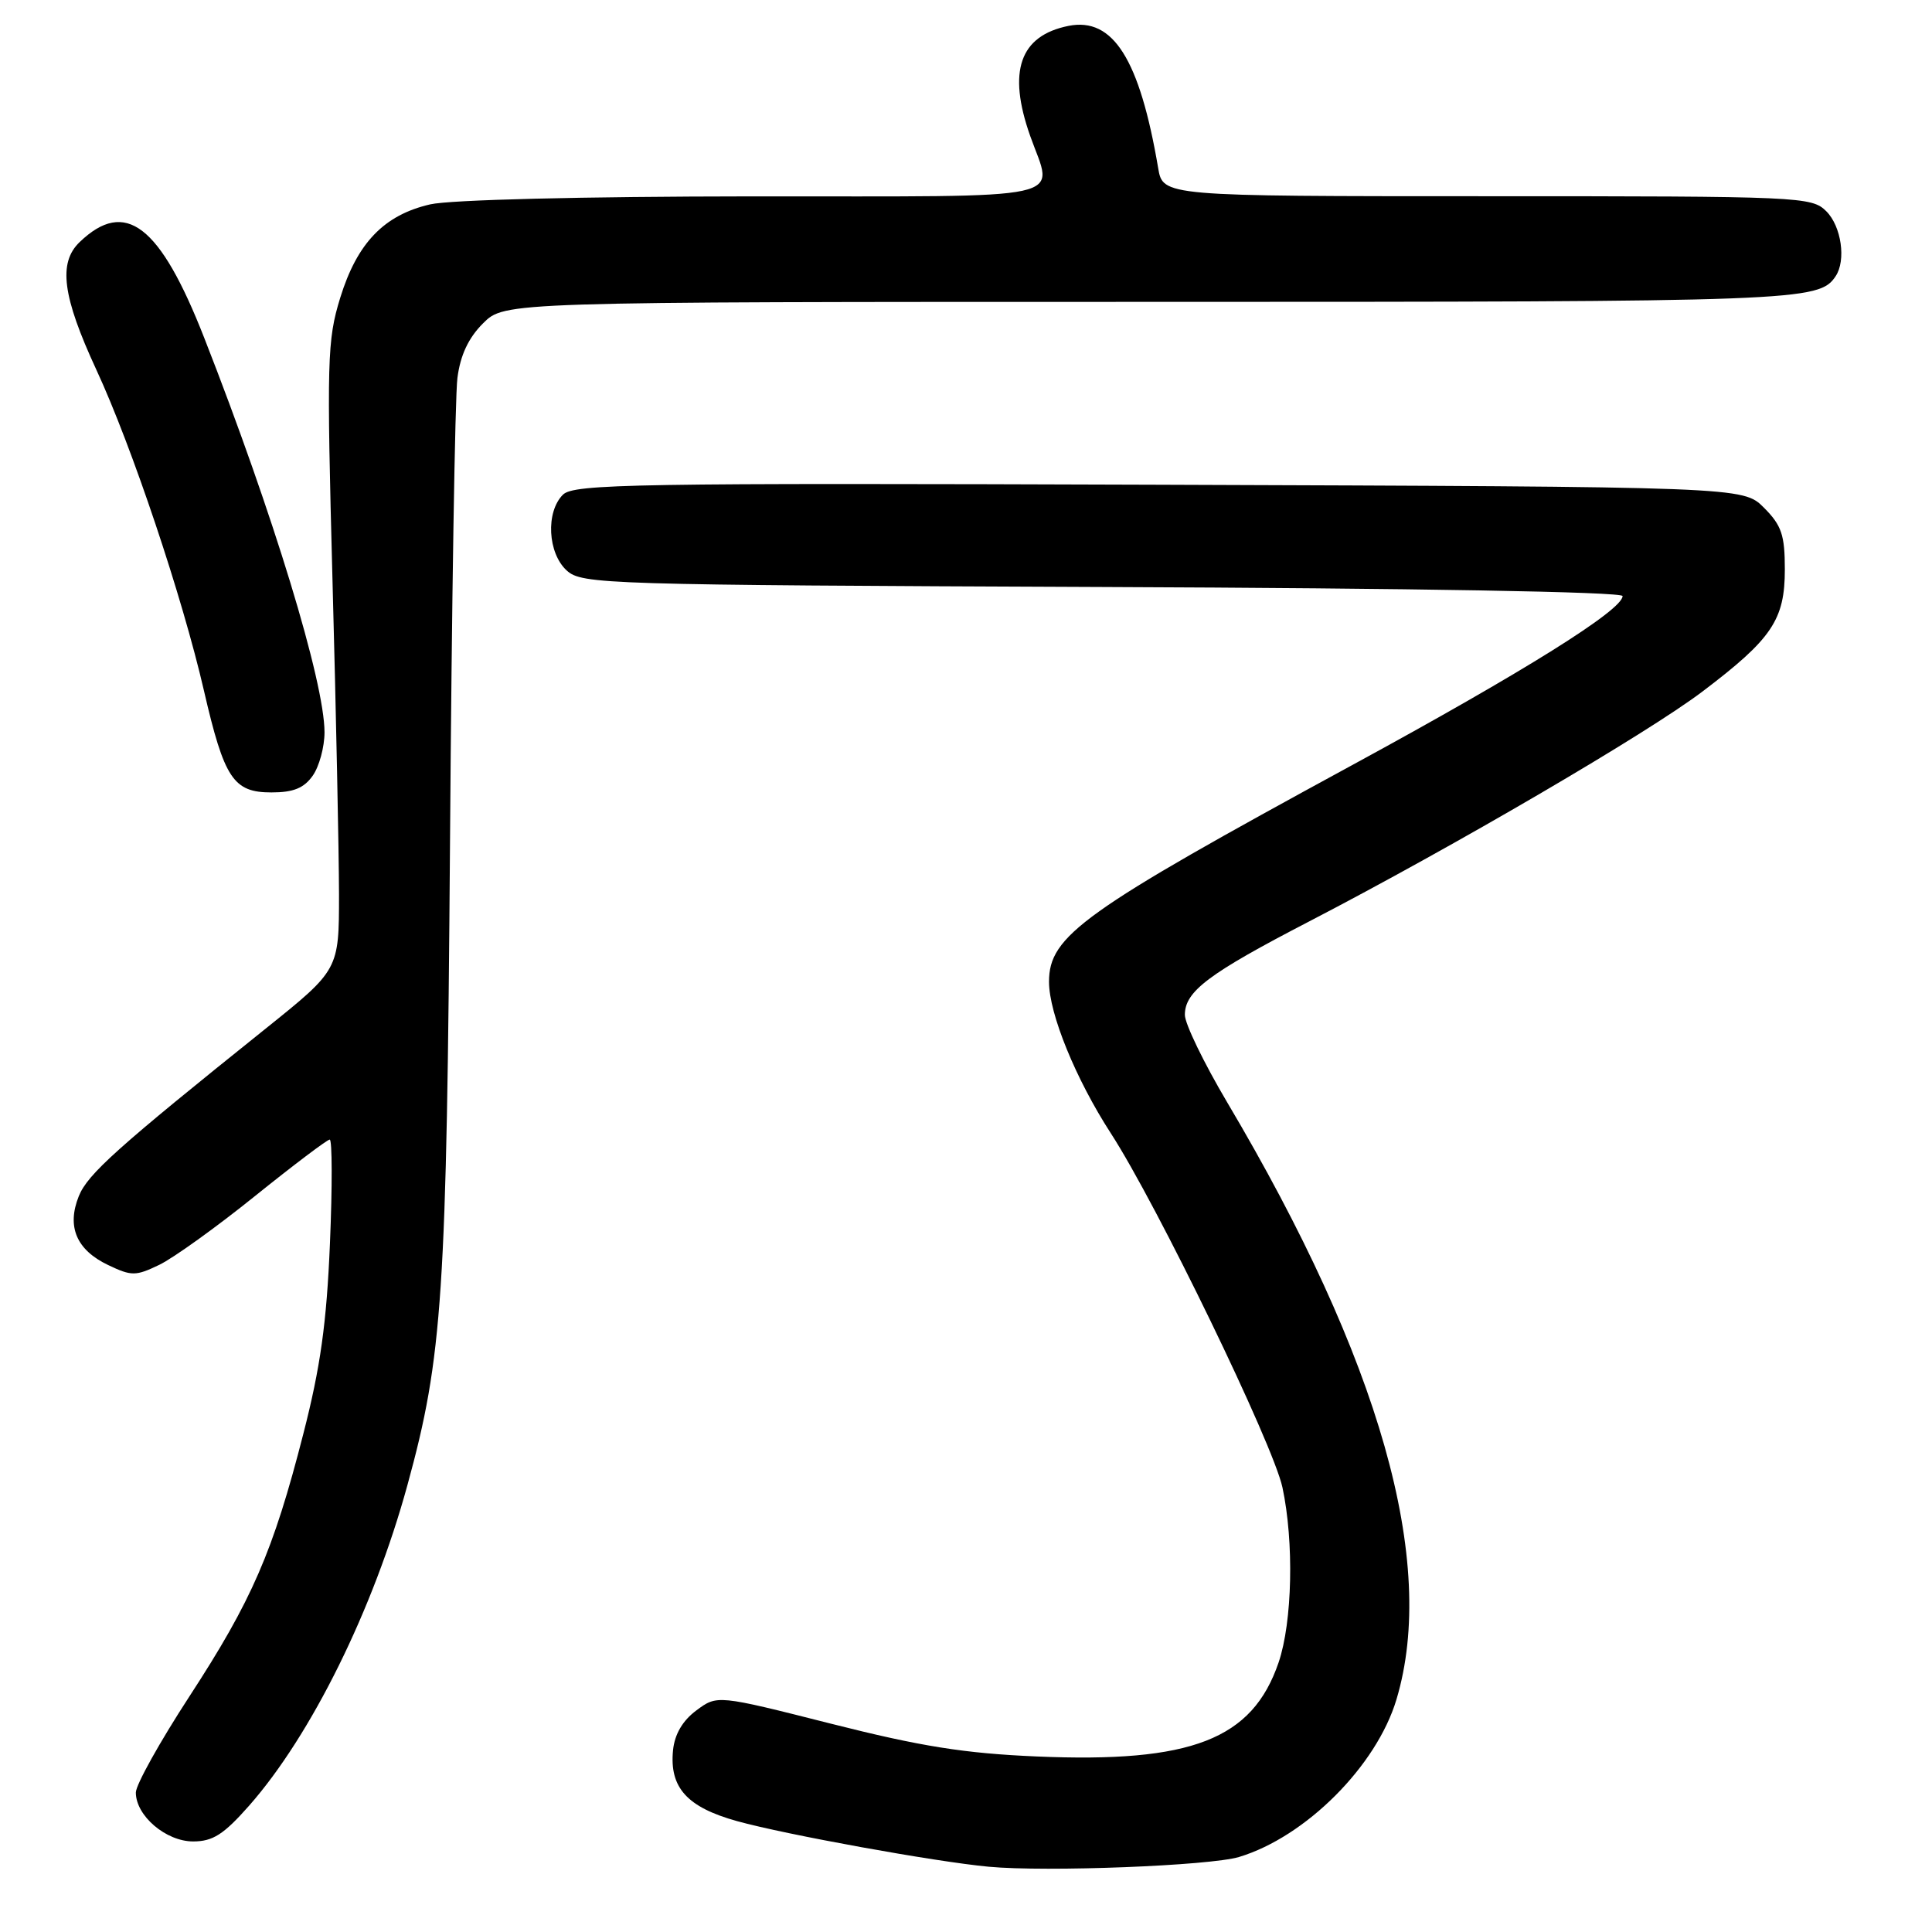 <?xml version="1.0" encoding="UTF-8" standalone="no"?>
<!DOCTYPE svg PUBLIC "-//W3C//DTD SVG 1.1//EN" "http://www.w3.org/Graphics/SVG/1.1/DTD/svg11.dtd" >
<svg xmlns="http://www.w3.org/2000/svg" xmlns:xlink="http://www.w3.org/1999/xlink" version="1.1" viewBox="0 0 256 256">
 <g >
 <path fill="currentColor"
d=" M 164.18 246.06 C 173.02 243.39 182.41 233.99 185.04 225.18 C 190.47 207.04 182.88 180.26 162.60 146.05 C 159.52 140.85 157.00 135.65 157.00 134.48 C 157.00 131.36 160.11 129.02 173.50 122.08 C 192.73 112.10 218.29 97.16 225.60 91.62 C 234.80 84.65 236.50 82.13 236.50 75.45 C 236.50 70.88 236.07 69.62 233.73 67.27 C 230.96 64.50 230.96 64.50 153.57 64.23 C 83.95 63.99 76.02 64.12 74.59 65.55 C 72.29 67.85 72.57 73.30 75.10 75.60 C 77.12 77.42 79.97 77.51 146.10 77.78 C 187.33 77.94 215.00 78.42 215.00 78.98 C 215.00 80.83 201.97 88.98 179.19 101.37 C 143.44 120.81 139.00 123.98 139.00 130.10 C 139.00 134.31 142.54 142.98 147.18 150.15 C 153.32 159.62 168.69 191.34 169.93 197.09 C 171.48 204.33 171.25 214.92 169.42 220.29 C 165.94 230.49 157.88 233.62 137.35 232.74 C 127.78 232.33 122.01 231.41 110.12 228.40 C 95.04 224.58 95.04 224.58 92.27 226.64 C 90.45 227.99 89.39 229.80 89.18 231.92 C 88.69 236.87 91.04 239.47 97.67 241.31 C 104.11 243.10 123.97 246.70 131.00 247.35 C 138.68 248.07 160.31 247.22 164.18 246.06 Z  M 33.02 239.25 C 41.25 229.90 49.47 213.27 53.99 196.77 C 58.66 179.74 59.19 171.69 59.63 111.50 C 59.85 80.15 60.29 52.51 60.61 50.09 C 60.99 47.08 62.07 44.77 64.01 42.84 C 66.85 40.00 66.85 40.00 152.49 40.00 C 238.55 40.00 241.03 39.91 243.23 36.60 C 244.64 34.50 243.99 29.99 242.00 28.00 C 240.06 26.06 238.67 26.00 197.05 26.00 C 154.09 26.00 154.09 26.00 153.46 22.25 C 151.01 7.84 147.49 2.25 141.58 3.43 C 135.12 4.73 133.48 9.44 136.50 18.00 C 139.58 26.73 142.94 26.00 99.75 26.02 C 77.08 26.04 59.67 26.47 57.00 27.08 C 50.89 28.49 47.33 32.18 45.08 39.46 C 43.35 45.09 43.28 47.68 44.06 77.00 C 44.53 94.33 44.91 113.00 44.92 118.50 C 44.92 128.50 44.92 128.50 35.21 136.29 C 15.50 152.09 11.62 155.57 10.44 158.50 C 8.82 162.54 10.13 165.62 14.32 167.62 C 17.44 169.11 17.98 169.10 21.10 167.60 C 22.97 166.70 28.68 162.60 33.79 158.48 C 38.90 154.37 43.36 151.00 43.69 151.00 C 44.02 151.00 44.04 157.19 43.72 164.75 C 43.28 175.31 42.46 181.17 40.19 190.00 C 36.19 205.62 33.38 212.07 25.08 224.81 C 21.19 230.78 18.00 236.50 18.00 237.52 C 18.00 240.60 21.99 244.00 25.59 244.00 C 28.20 244.00 29.64 243.08 33.02 239.25 Z  M 41.44 102.78 C 42.30 101.56 43.00 98.97 43.00 97.03 C 42.99 90.37 36.21 68.12 27.07 44.79 C 21.20 29.79 16.61 26.26 10.55 32.08 C 7.69 34.83 8.27 39.28 12.77 49.00 C 17.49 59.19 24.16 79.09 27.02 91.50 C 29.72 103.19 30.92 105.00 35.97 105.00 C 38.88 105.00 40.28 104.43 41.44 102.78 Z "/>
</g>
</svg>